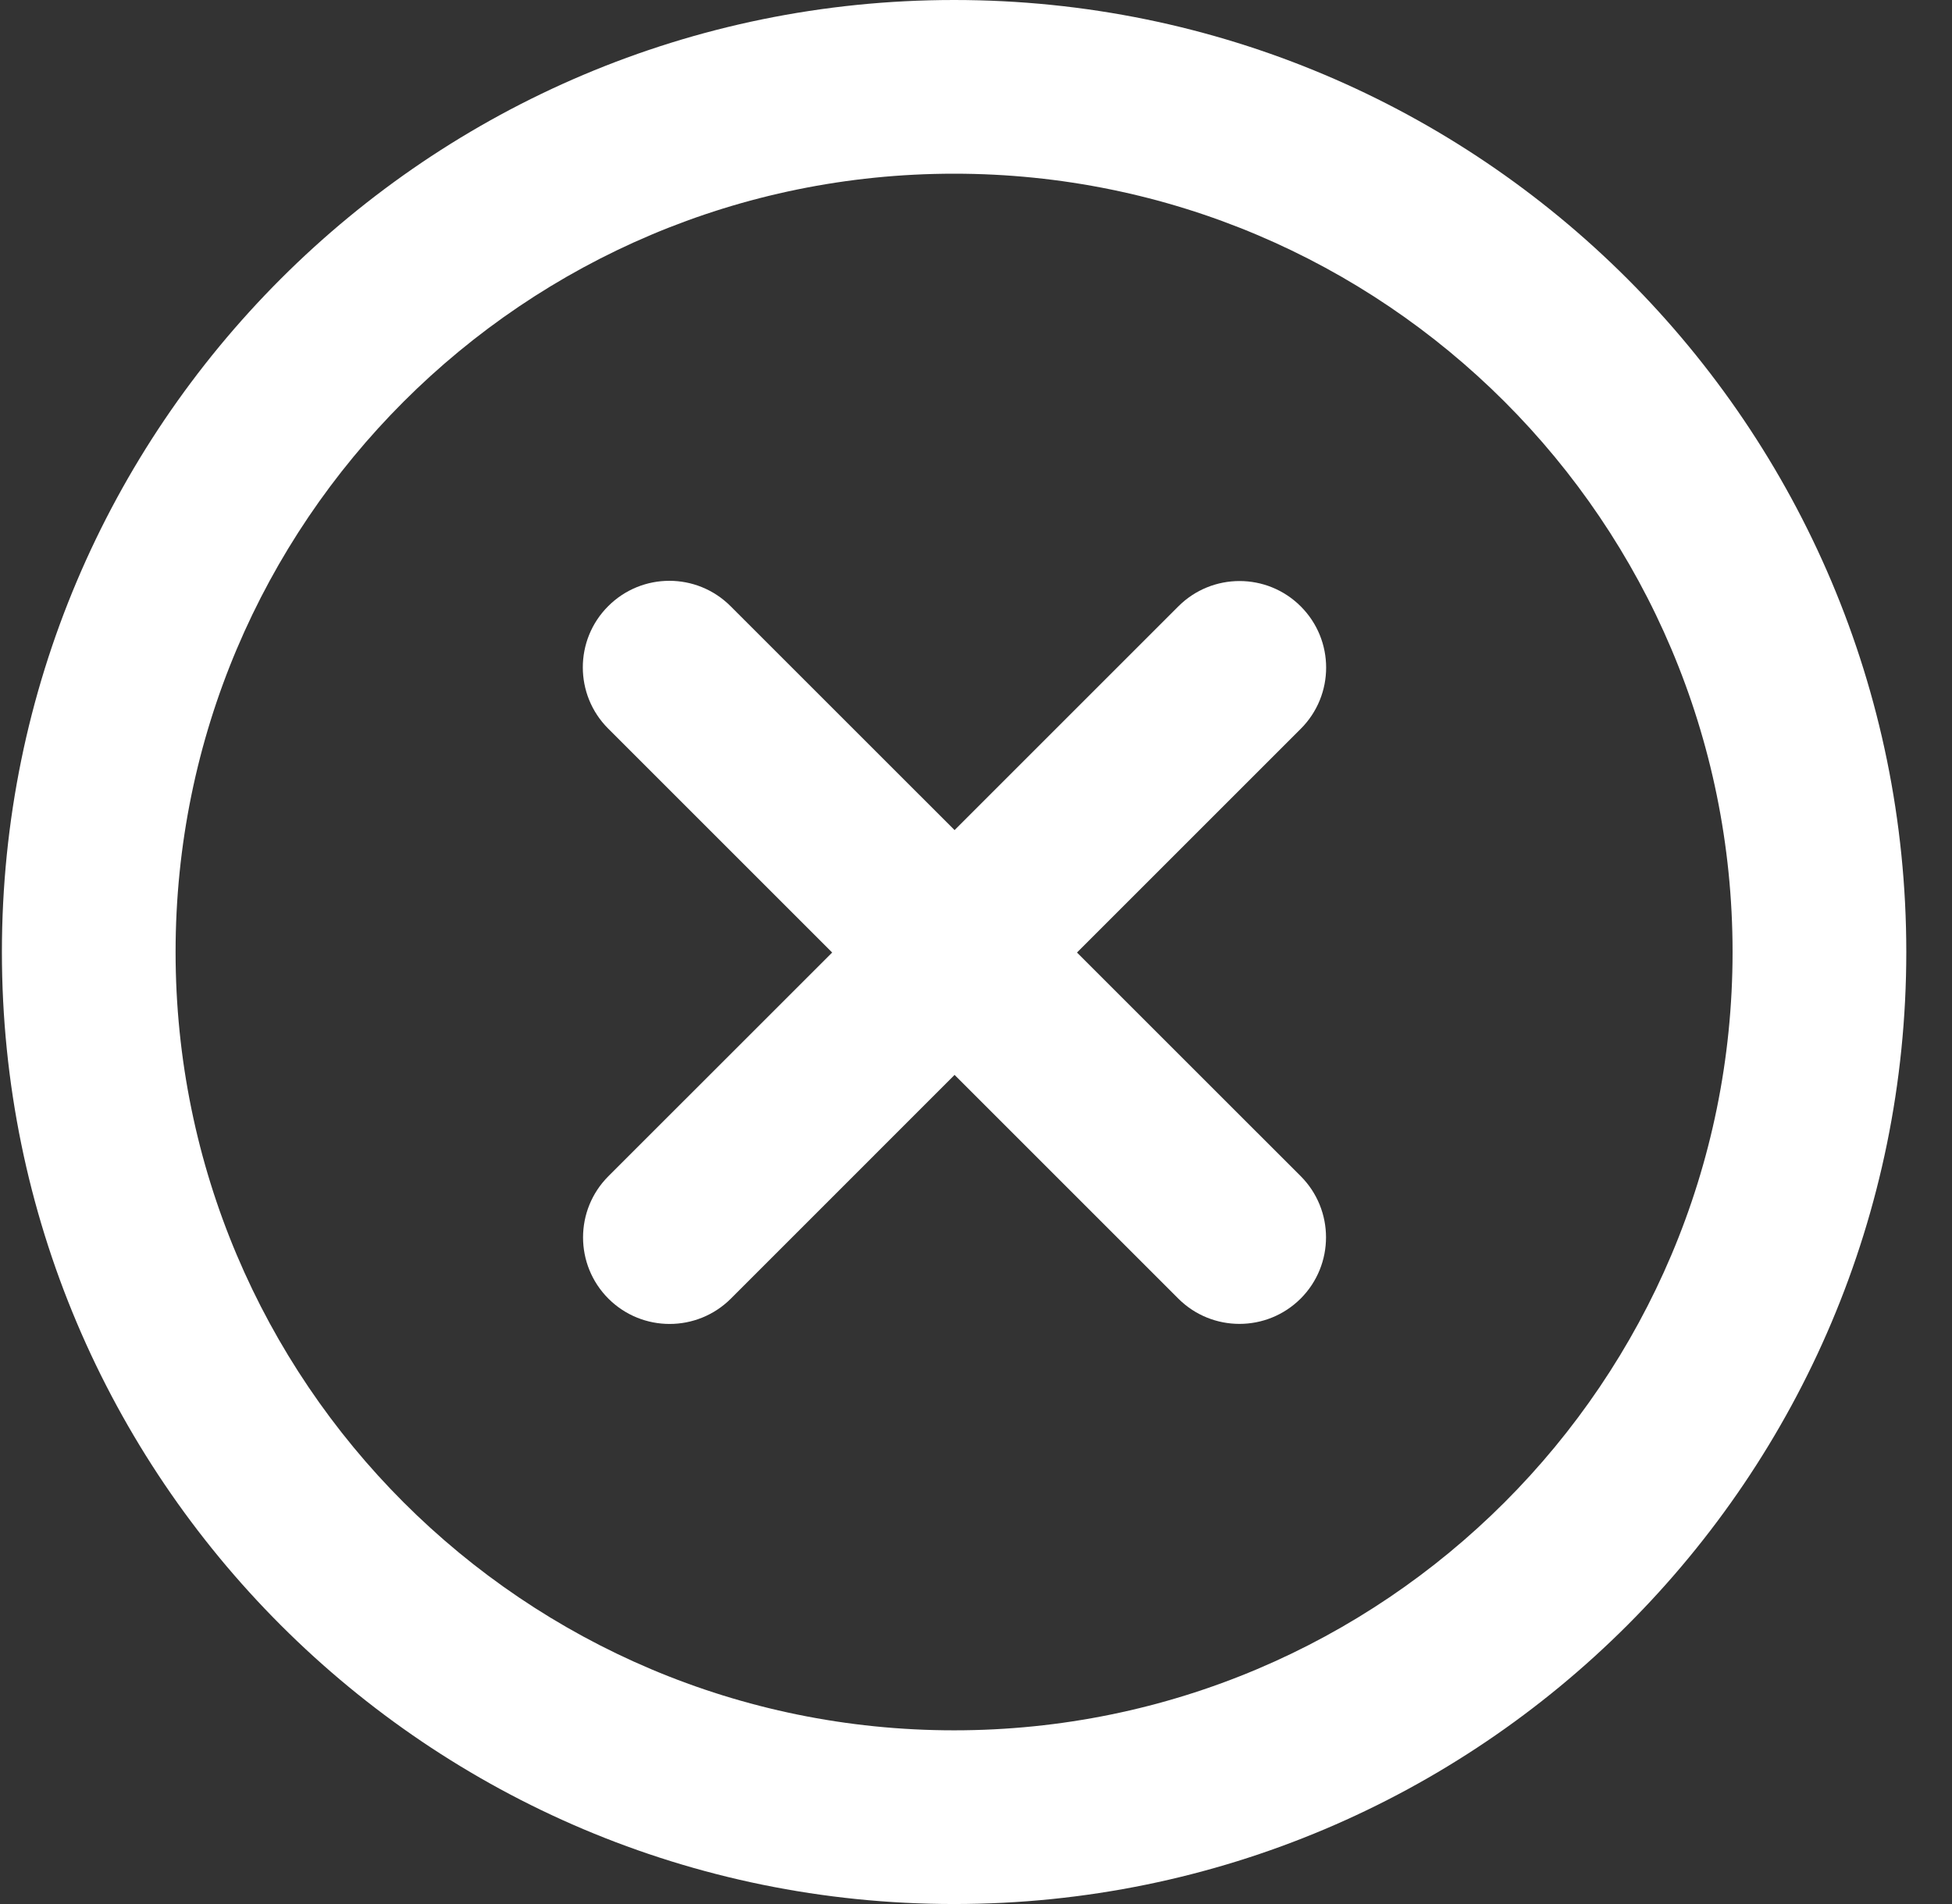 <svg width="41" height="40" viewBox="0 0 41 40" fill="none" xmlns="http://www.w3.org/2000/svg">
<rect x="0" y="0" width="41" height="40" fill="#333333" stroke="none"/>
<path d="M12.774 15.306C12.064 14.596 12.064 13.444 12.774 12.735C13.484 12.024 14.635 12.024 15.345 12.735L20.05 17.439L24.75 12.739C25.46 12.029 26.611 12.029 27.321 12.739C28.032 13.449 28.032 14.601 27.321 15.311L22.621 20.011L27.32 24.709C28.029 25.419 28.029 26.57 27.32 27.28C26.609 27.99 25.458 27.99 24.748 27.28L20.05 22.582L15.351 27.282C14.64 27.991 13.489 27.991 12.779 27.282C12.069 26.571 12.069 25.42 12.779 24.71L17.479 20.011L12.774 15.306Z" fill="white"/>
<path fill-rule="evenodd" clip-rule="evenodd" d="M40.04 20C40.04 31.046 31.085 40 20.04 40C8.994 40 0.04 31.046 0.04 20C0.04 8.954 8.994 0 20.04 0C31.085 0 40.04 8.954 40.04 20ZM3.688 20C3.688 29.03 11.009 36.351 20.04 36.351C29.07 36.351 36.391 29.03 36.391 20C36.391 10.97 29.07 3.649 20.04 3.649C11.009 3.649 3.688 10.97 3.688 20Z" fill="white"/>
</svg>
